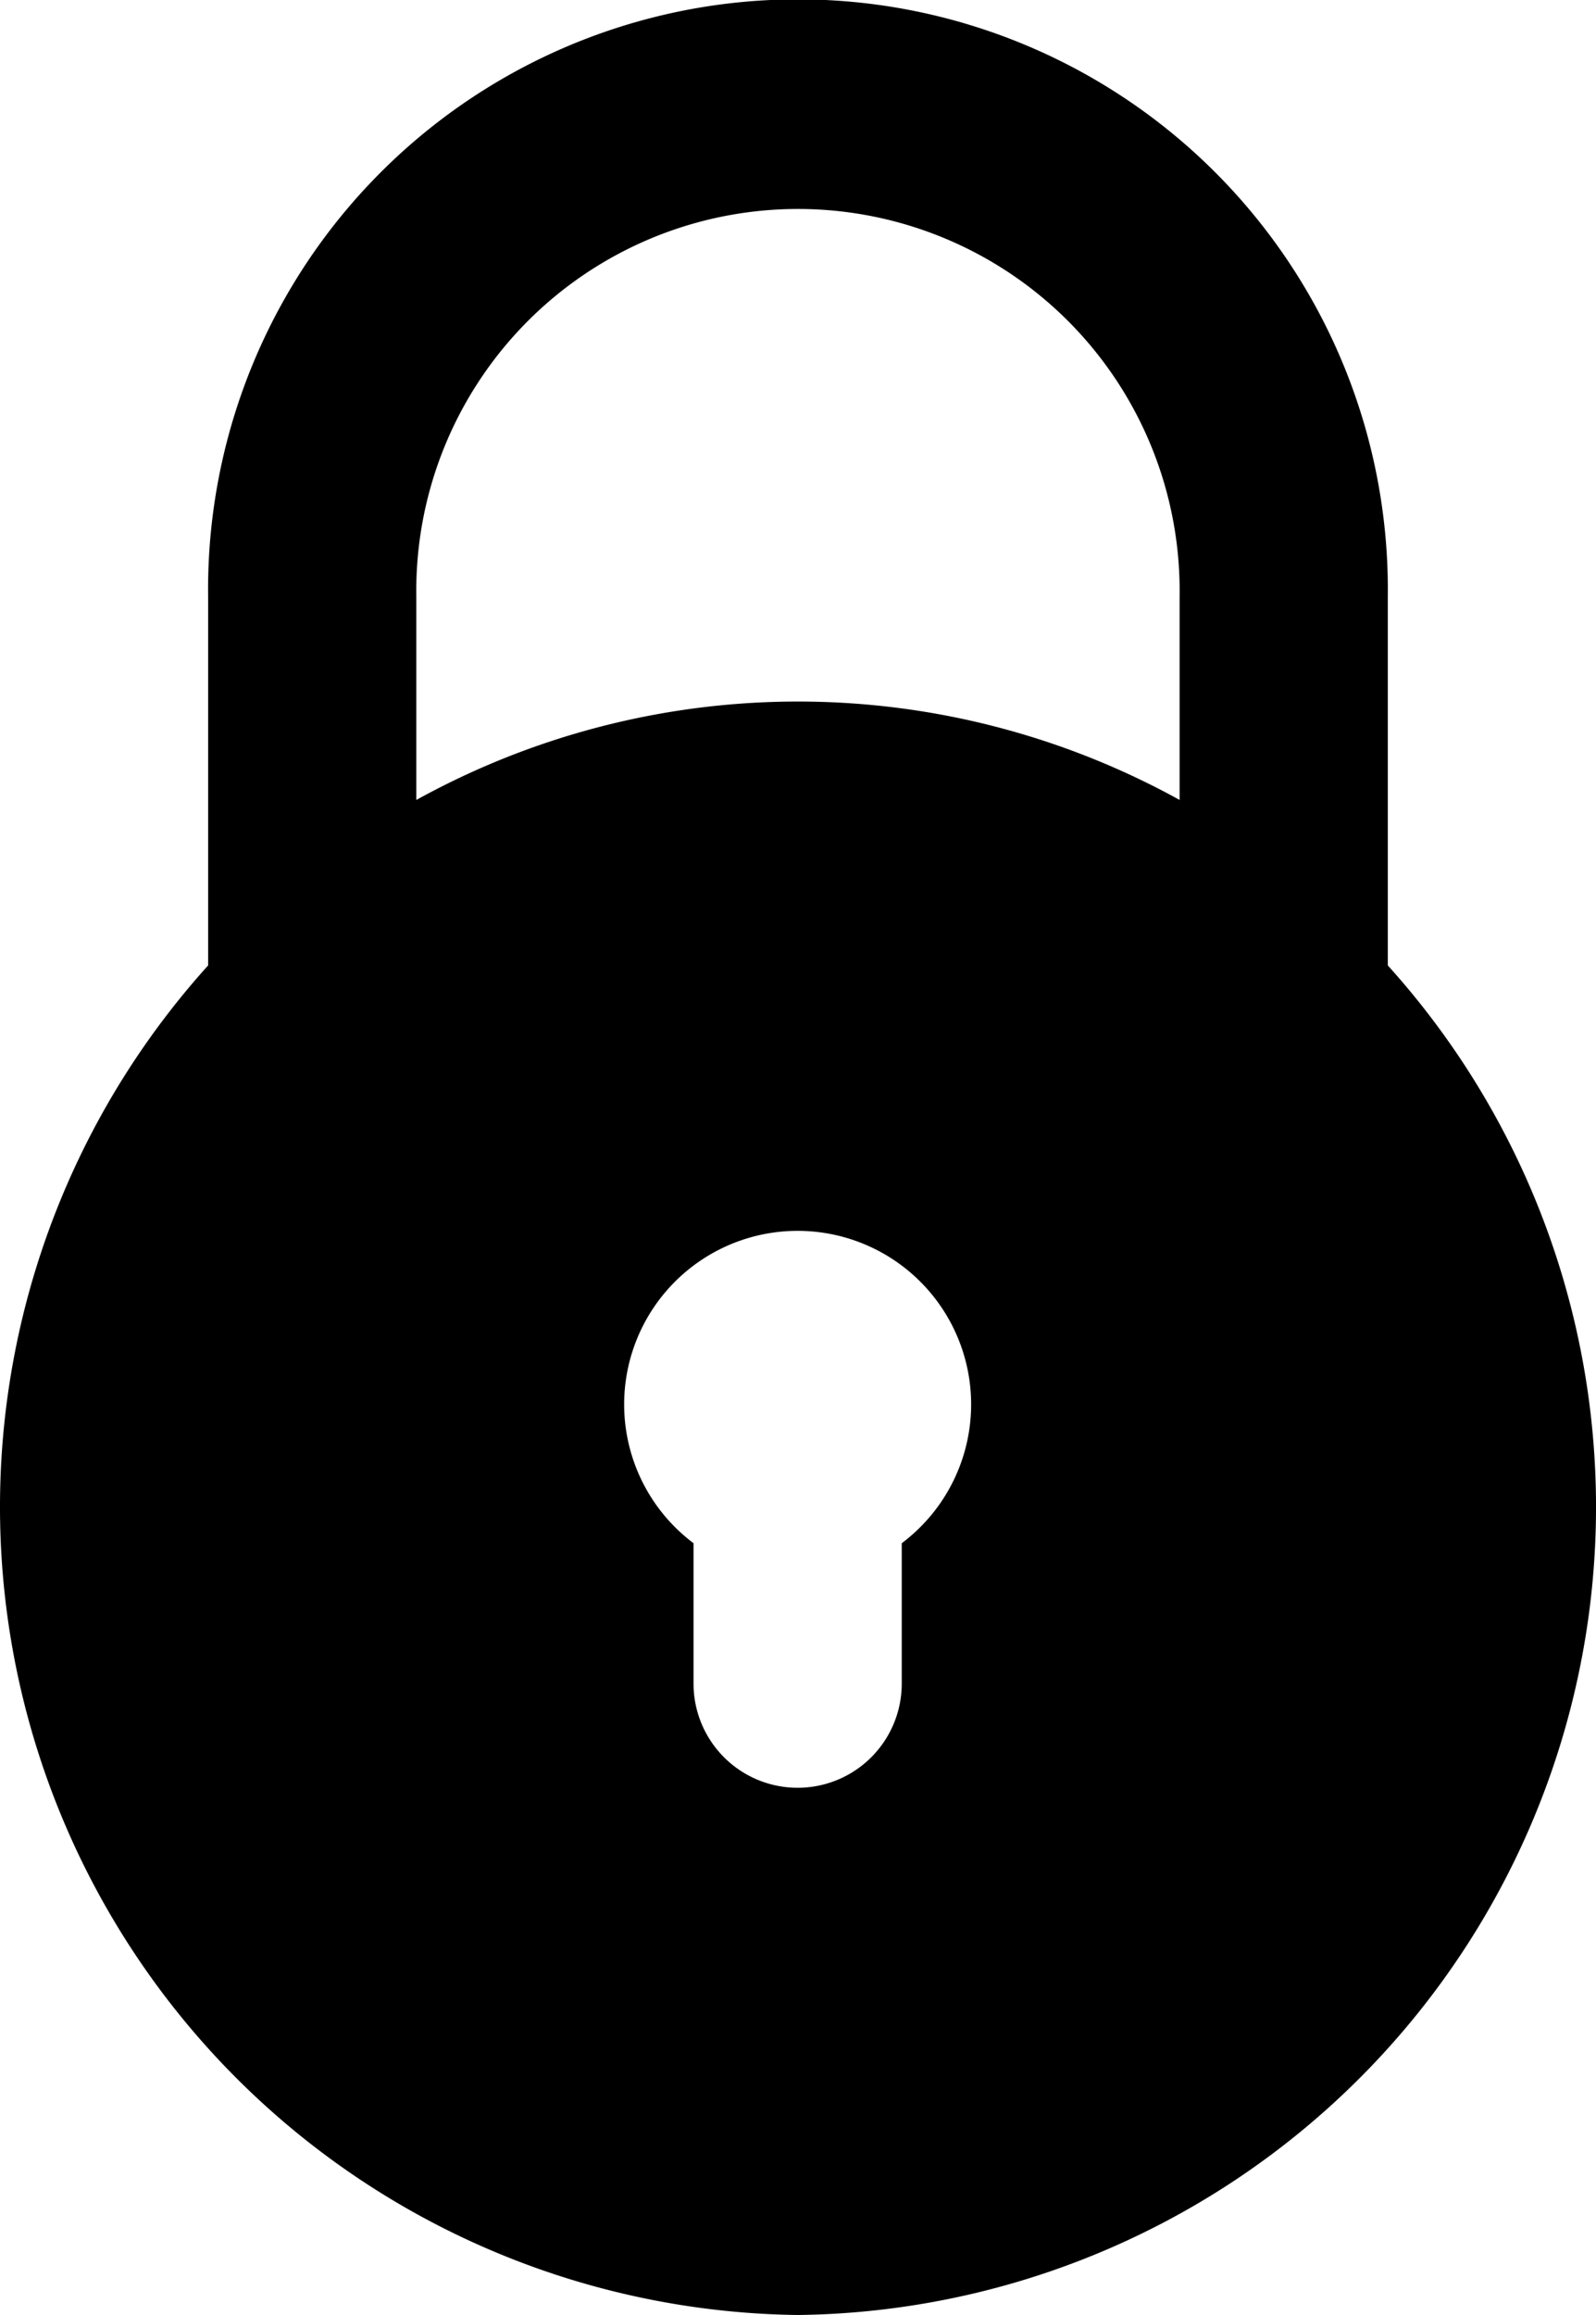<svg xmlns="http://www.w3.org/2000/svg" width="20" height="29" viewBox="0 0 20 29">
  <g id="XMLID_486_" transform="translate(-50)">
    <path id="XMLID_487_" d="M60,29a10.123,10.123,0,0,0,7.391-16.906V7.47a7.392,7.392,0,1,0-14.783,0v4.624A10.124,10.124,0,0,0,60,29Zm1.3-9.668v1.759a1.3,1.3,0,1,1-2.609,0V19.332a2.174,2.174,0,1,1,2.609,0ZM55.217,7.47a4.783,4.783,0,1,1,9.565,0v2.551a9.893,9.893,0,0,0-9.565,0Z"/>
  </g>
</svg>
